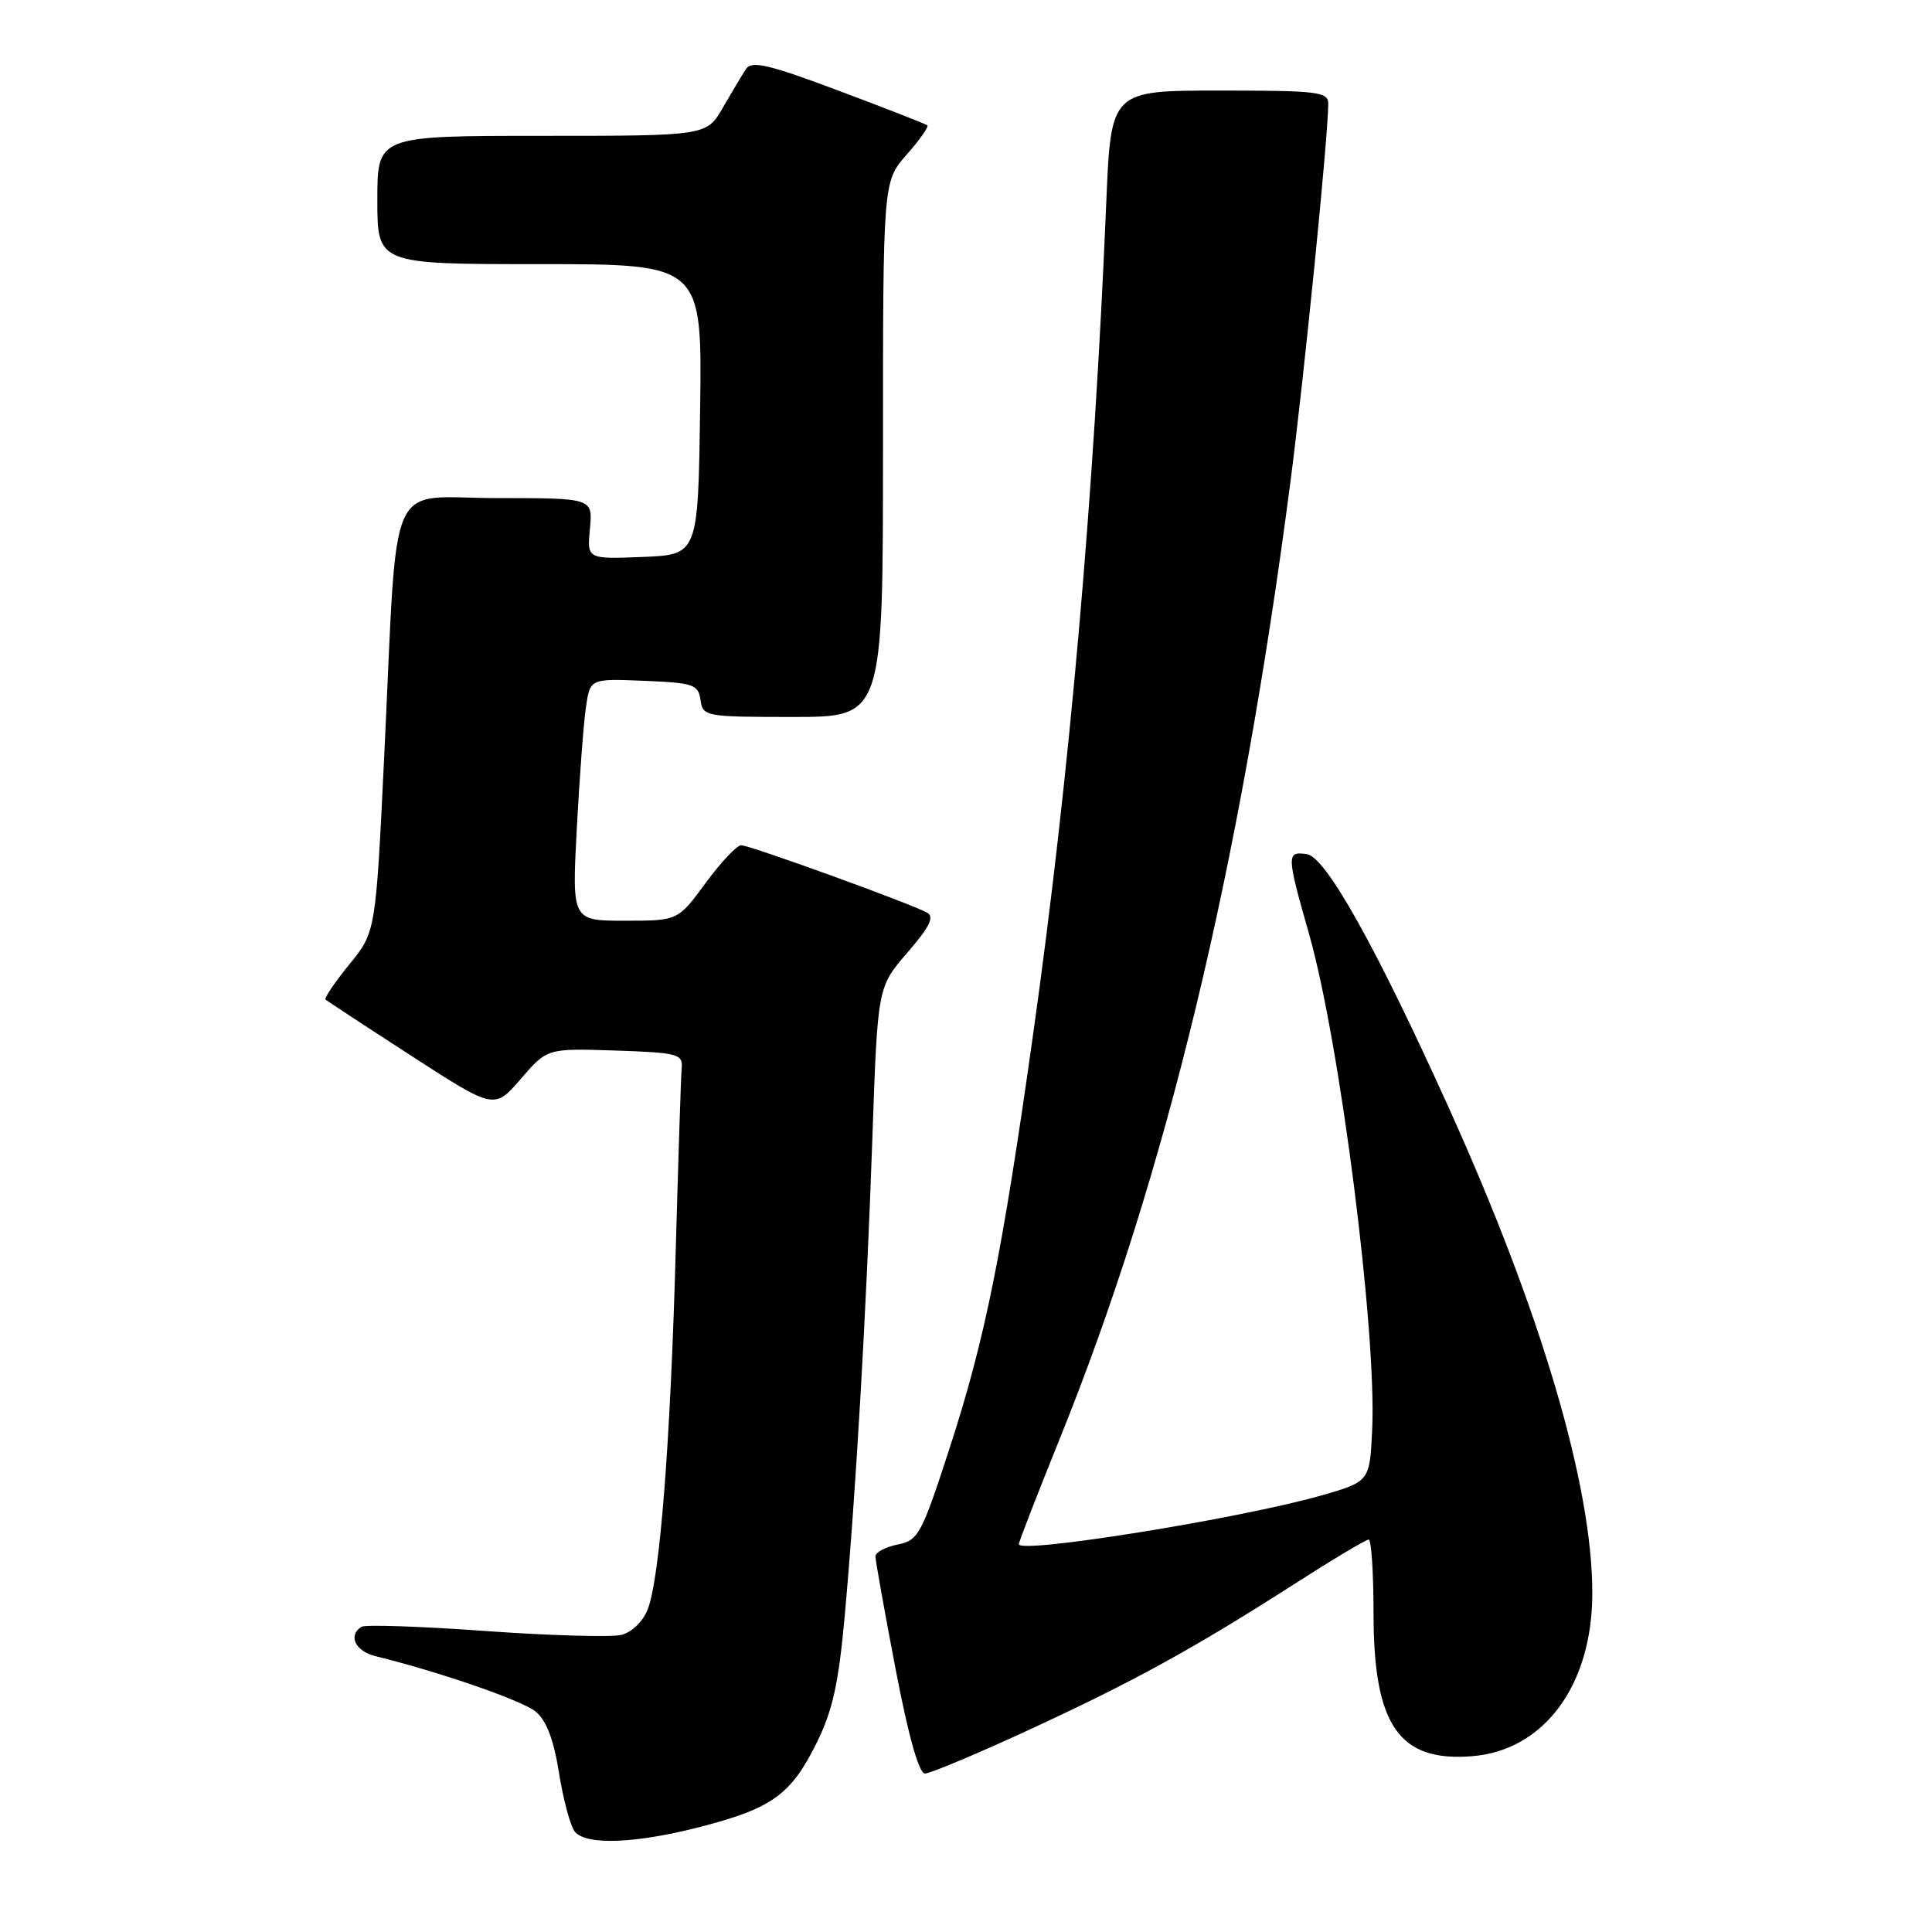 <?xml version="1.0" encoding="UTF-8" standalone="no"?>
<!DOCTYPE svg PUBLIC "-//W3C//DTD SVG 1.1//EN" "http://www.w3.org/Graphics/SVG/1.1/DTD/svg11.dtd" >
<svg xmlns="http://www.w3.org/2000/svg" xmlns:xlink="http://www.w3.org/1999/xlink" version="1.1" viewBox="0 0 256 256">
 <g >
 <path fill="currentColor"
d=" M 92.95 242.03 C 102.31 239.60 104.83 237.77 108.20 230.96 C 110.34 226.64 111.12 223.09 111.94 214.00 C 113.42 197.65 114.80 173.69 115.60 150.64 C 116.29 130.79 116.29 130.79 120.23 126.23 C 123.19 122.82 123.84 121.49 122.84 120.93 C 120.71 119.74 99.36 112.00 98.21 112.00 C 97.64 112.00 95.52 114.25 93.50 117.00 C 89.83 122.00 89.83 122.00 82.80 122.00 C 75.78 122.00 75.78 122.00 76.43 109.75 C 76.79 103.01 77.33 95.79 77.64 93.71 C 78.19 89.92 78.19 89.92 85.34 90.21 C 91.90 90.48 92.53 90.69 92.82 92.75 C 93.13 94.94 93.46 95.00 105.07 95.00 C 117.00 95.00 117.00 95.00 117.00 59.53 C 117.00 24.07 117.00 24.07 120.13 20.50 C 121.86 18.54 123.09 16.79 122.88 16.61 C 122.67 16.43 117.39 14.36 111.13 12.02 C 101.89 8.55 99.60 8.01 98.86 9.13 C 98.36 9.88 96.98 12.19 95.79 14.25 C 93.63 18.00 93.63 18.00 71.82 18.00 C 50.00 18.00 50.00 18.00 50.00 26.50 C 50.00 35.00 50.00 35.00 71.52 35.00 C 93.04 35.00 93.04 35.00 92.77 54.25 C 92.50 73.50 92.50 73.50 85.14 73.80 C 77.78 74.09 77.78 74.09 78.17 70.05 C 78.55 66.00 78.55 66.00 65.85 66.00 C 51.03 66.00 52.75 62.08 50.92 100.00 C 49.79 123.50 49.79 123.50 46.28 127.80 C 44.35 130.17 42.94 132.26 43.14 132.45 C 43.34 132.63 48.45 135.99 54.50 139.90 C 65.50 147.02 65.50 147.02 69.00 142.97 C 72.50 138.91 72.50 138.91 81.50 139.20 C 89.71 139.47 90.49 139.67 90.33 141.44 C 90.23 142.51 89.88 153.54 89.53 165.94 C 88.83 191.29 87.43 209.15 85.82 213.26 C 85.21 214.84 83.72 216.28 82.35 216.63 C 81.03 216.96 72.94 216.73 64.37 216.12 C 55.81 215.50 48.40 215.25 47.90 215.56 C 46.08 216.69 47.08 218.80 49.75 219.45 C 58.19 221.52 69.16 225.31 70.97 226.79 C 72.41 227.97 73.37 230.50 74.08 234.97 C 74.65 238.52 75.59 242.01 76.18 242.72 C 77.70 244.55 84.30 244.28 92.95 242.03 Z  M 136.14 229.31 C 150.05 222.90 158.20 218.43 171.51 209.89 C 176.56 206.65 180.99 204.00 181.35 204.00 C 181.71 204.00 182.00 208.39 182.00 213.75 C 182.00 228.64 185.37 233.51 195.12 232.70 C 204.62 231.91 210.97 223.29 210.99 211.16 C 211.01 196.86 204.22 173.87 191.97 146.78 C 182.27 125.33 175.67 113.55 173.17 113.18 C 170.45 112.78 170.46 113.23 173.47 123.81 C 177.56 138.19 182.43 176.44 181.82 189.41 C 181.50 196.32 181.50 196.32 175.00 198.18 C 164.28 201.23 135.00 205.94 135.00 204.61 C 135.00 204.31 137.44 198.02 140.43 190.62 C 154.47 155.88 164.30 115.12 170.97 64.00 C 172.80 49.98 175.99 18.11 176.00 13.75 C 176.00 12.16 174.65 12.00 161.60 12.00 C 147.21 12.00 147.21 12.00 146.59 26.75 C 144.96 65.91 141.73 102.70 136.90 137.00 C 132.78 166.24 130.54 177.35 125.86 191.79 C 122.10 203.36 121.70 204.11 118.93 204.66 C 117.32 204.99 116.00 205.69 116.00 206.23 C 116.00 206.77 117.20 213.47 118.66 221.11 C 120.38 230.07 121.76 235.00 122.56 235.00 C 123.24 235.00 129.35 232.44 136.14 229.31 Z "/>
</g>
</svg>